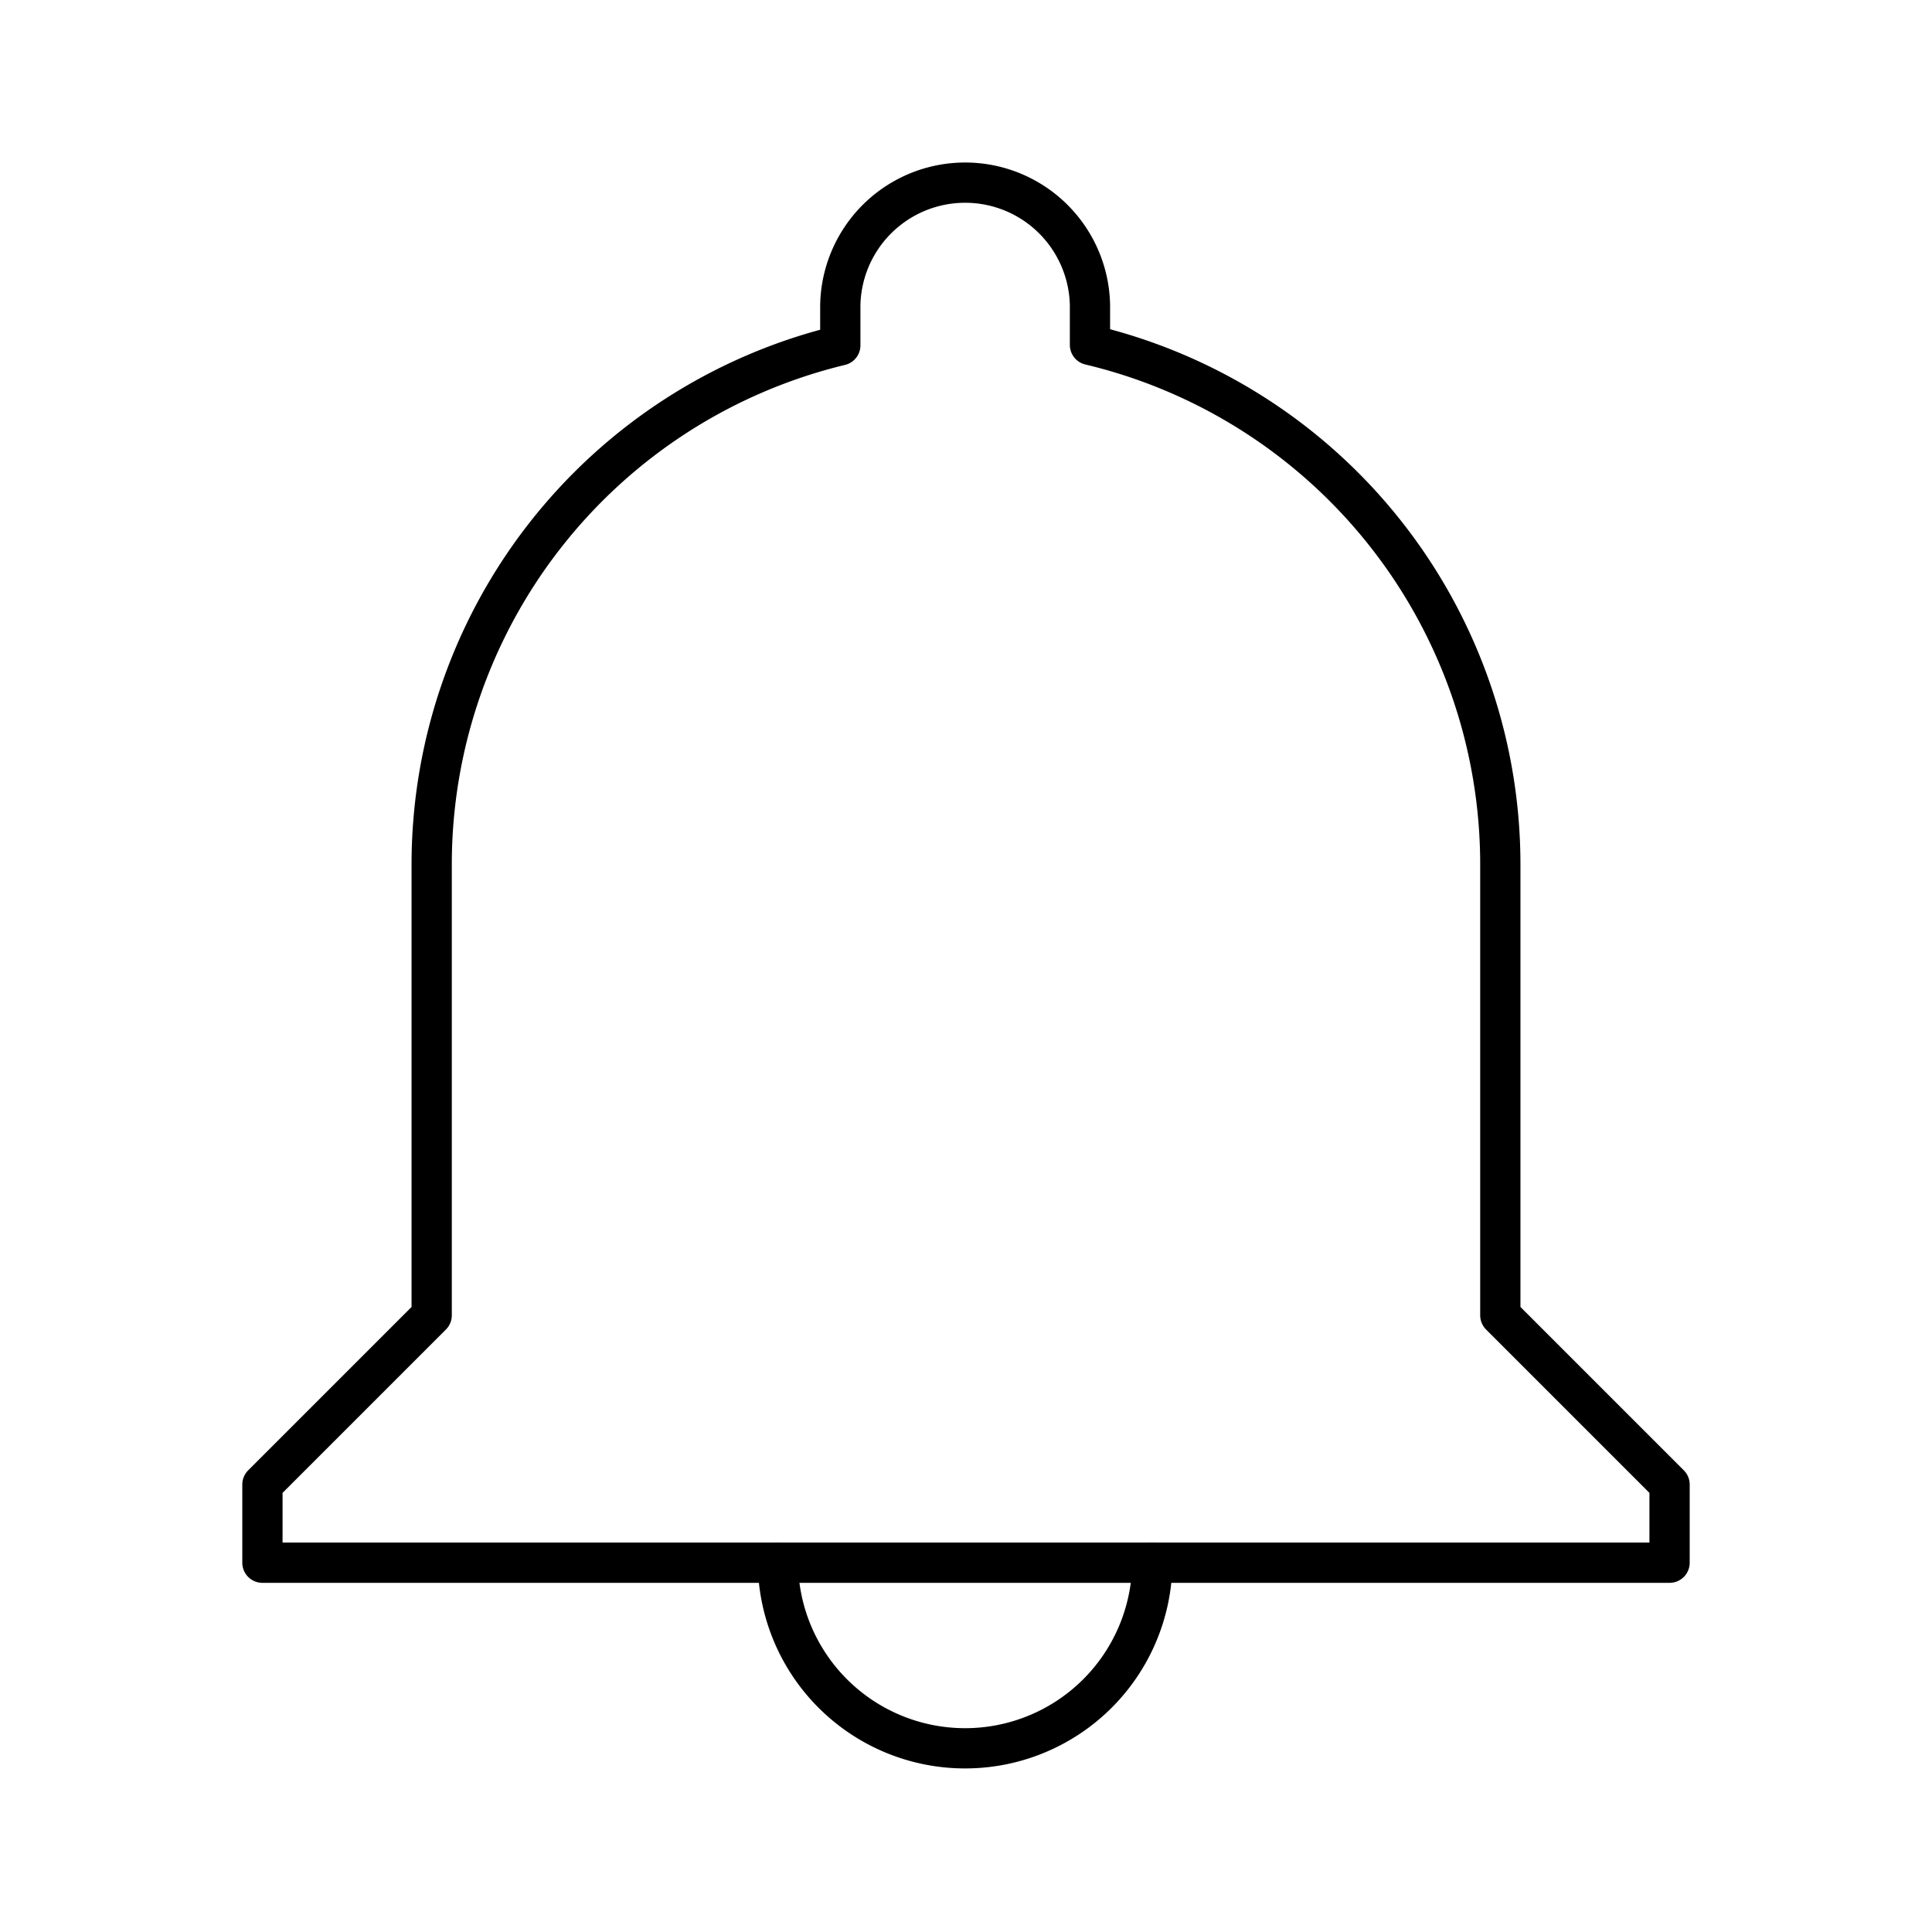 <svg viewBox="0 0 48 48" xmlns="http://www.w3.org/2000/svg"><g fill="none" stroke="#000" stroke-linecap="round" stroke-linejoin="round"><path d="m37.275 32.678v-11.207a13.269 13.269 0 0 0 -10.195-12.902v-.985a3.102 3.102 0 0 0 -6.203 0v.996a13.269 13.269 0 0 0 -10.152 12.89v11.208l-4.205 4.205v1.942h34.96v-1.942z"/><path d="m19.327 38.825a4.651 4.651 0 0 0 9.301.048v-.048"/></g></svg>